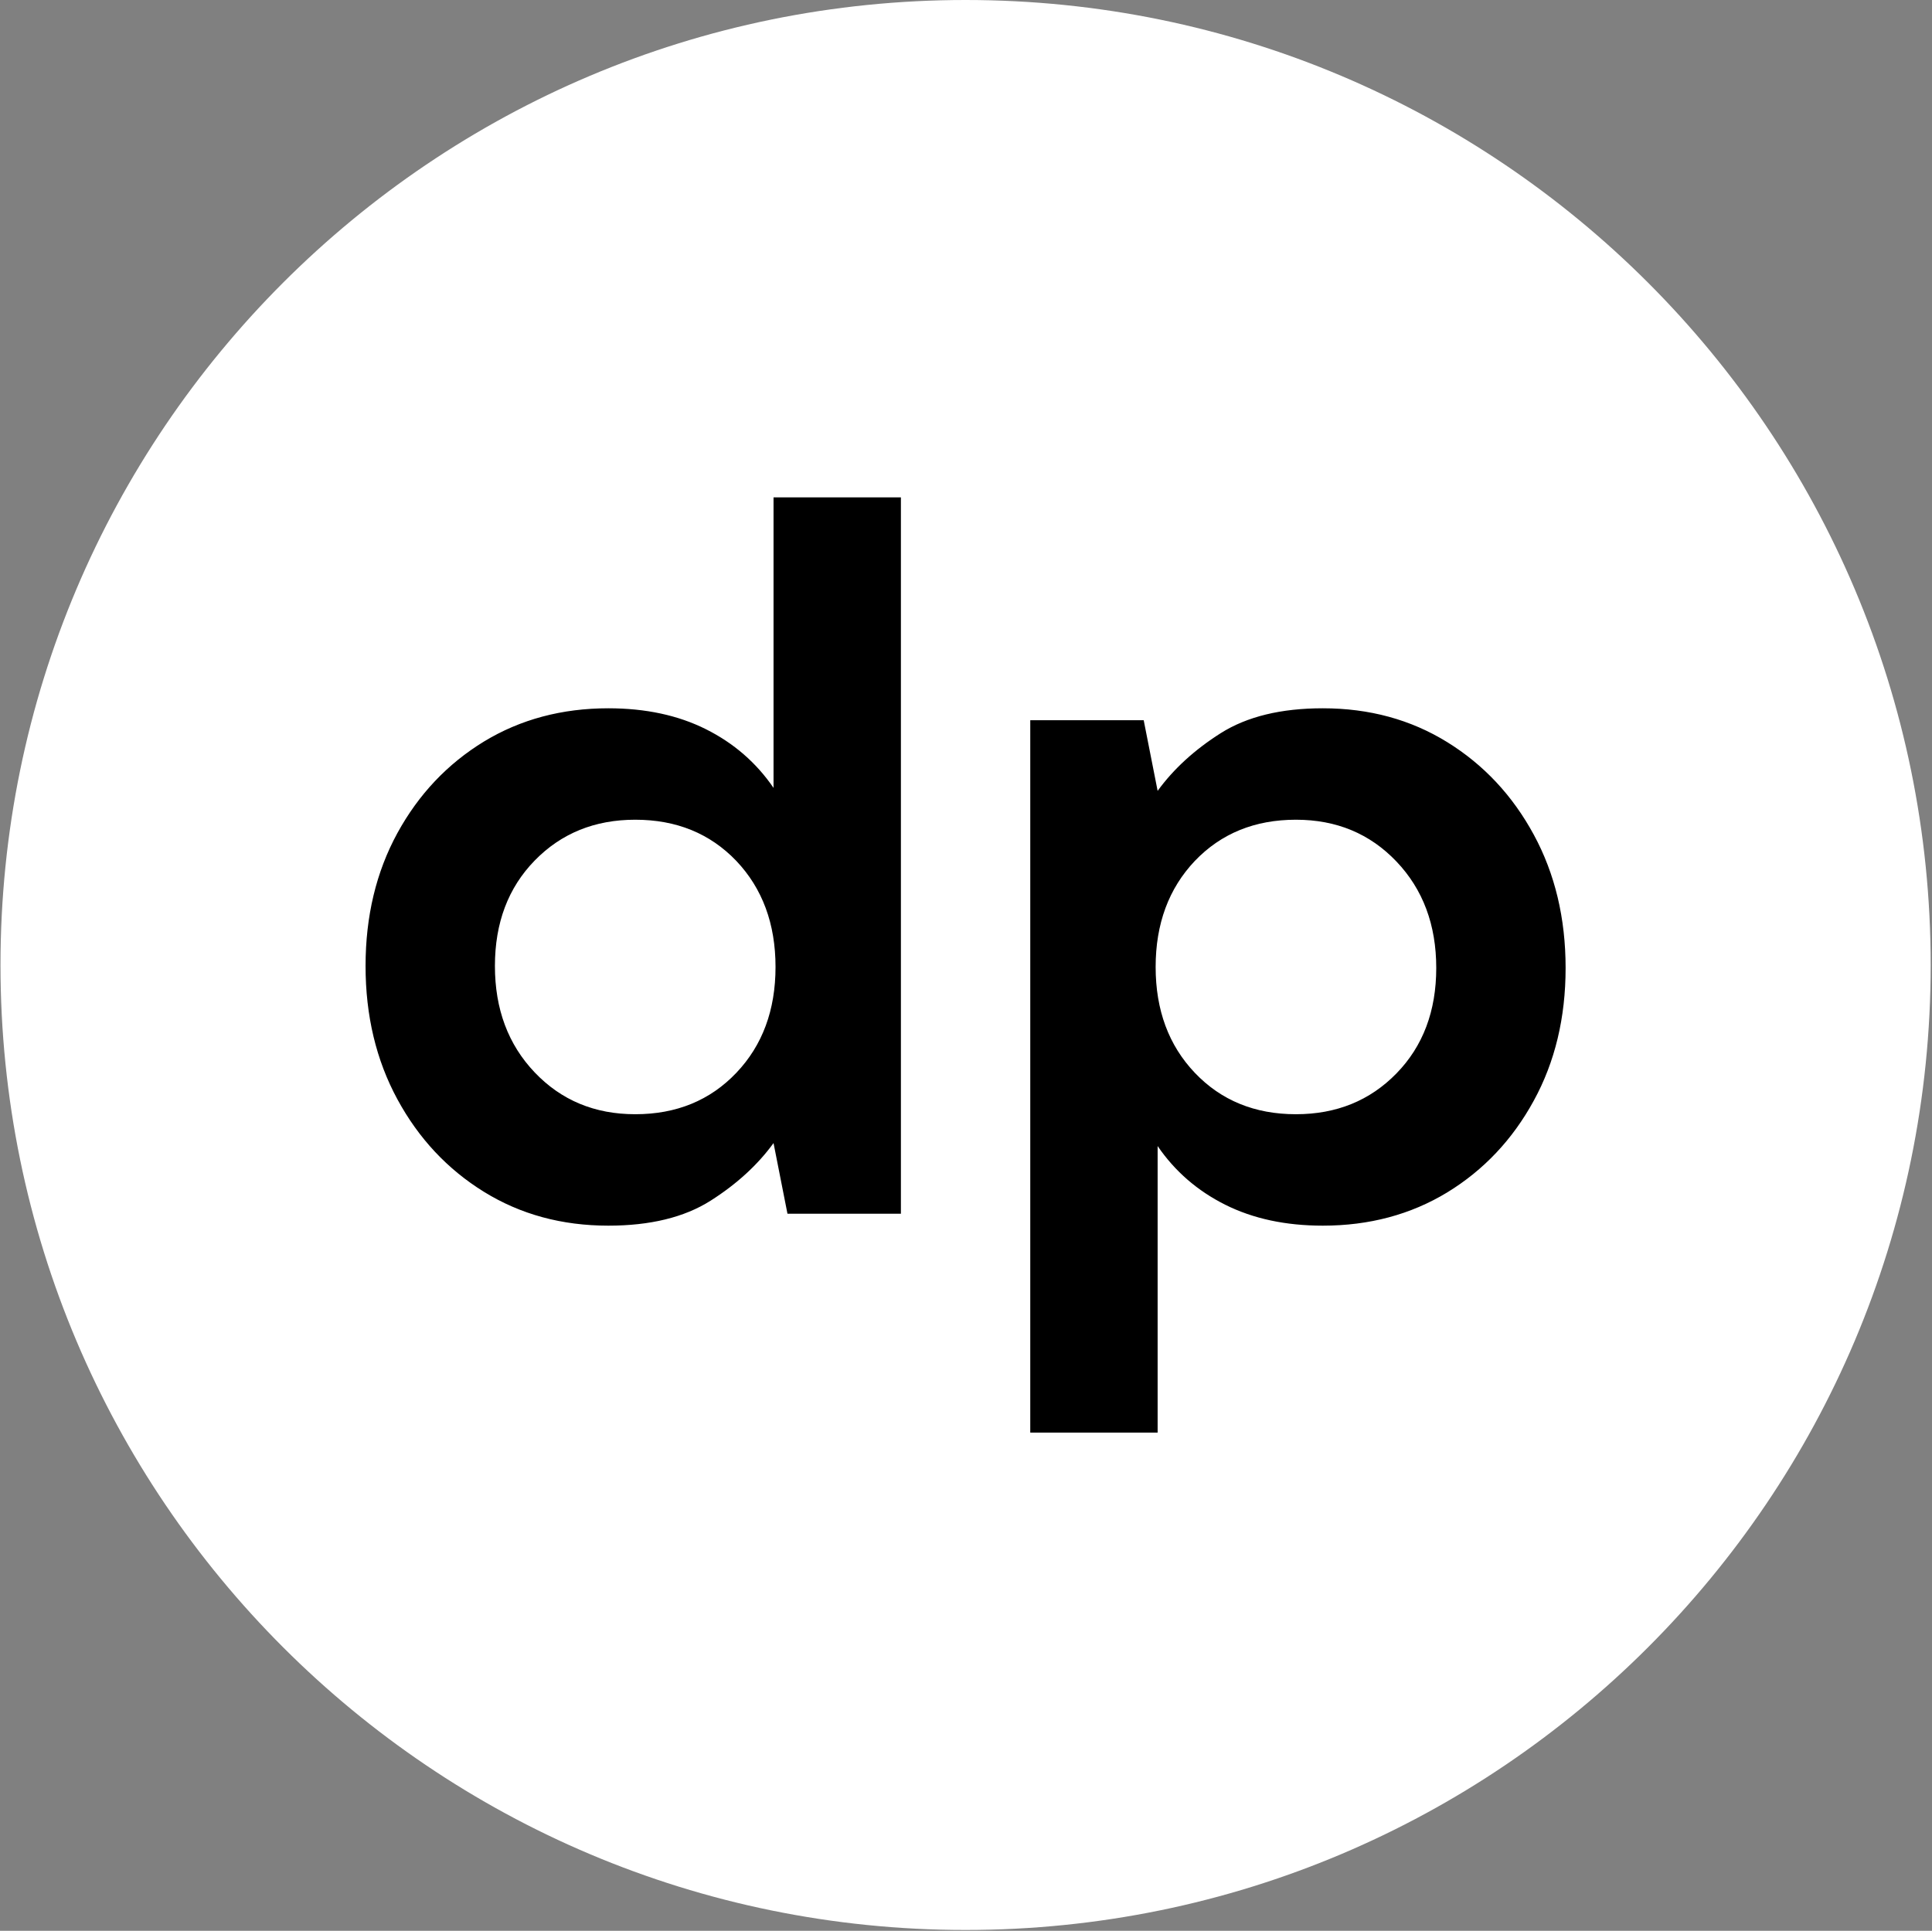 <svg xmlns="http://www.w3.org/2000/svg" version="1.1" xmlns:xlink="http://www.w3.org/1999/xlink" xmlns:svgjs="http://svgjs.dev/svgjs" width="2000" height="1999" viewBox="0 0 2000 1999"><rect x="0" y="0" width="2000" height="1999" fill="#808080" stroke="none"/><g transform="matrix(1,0,0,1,-0.431,-0.431)"><svg viewBox="0 0 343 343" data-background-color="#ffffff" preserveAspectRatio="xMidYMid meet" height="1999" width="2000" xmlns="http://www.w3.org/2000/svg" xmlns:xlink="http://www.w3.org/1999/xlink"><g id="tight-bounds" transform="matrix(1,0,0,1,0.074,0.074)"><svg viewBox="0 0 342.852 342.852" height="342.852" width="342.852"><g><svg></svg></g><g><svg viewBox="0 0 342.852 342.852" height="342.852" width="342.852"><g><path d="M0 171.426c0-94.676 76.75-171.426 171.426-171.426 94.676 0 171.426 76.75 171.426 171.426 0 94.676-76.75 171.426-171.426 171.426-94.676 0-171.426-76.75-171.426-171.426zM171.426 327.869c86.401 0 156.443-70.042 156.443-156.443 0-86.401-70.042-156.443-156.443-156.443-86.401 0-156.443 70.042-156.443 156.443 0 86.401 70.042 156.443 156.443 156.443z" data-fill-palette-color="tertiary" fill="#ffffff" stroke="transparent"></path><ellipse rx="164.569" ry="164.569" cx="171.426" cy="171.426" fill="#ffffff" stroke="transparent" stroke-width="0" fill-opacity="1" data-fill-palette-color="tertiary"></ellipse></g><g transform="matrix(1,0,0,1,64.847,88.354)"><svg viewBox="0 0 213.158 166.143" height="166.143" width="213.158"><g><svg viewBox="0 0 213.158 166.143" height="166.143" width="213.158"><g><svg viewBox="0 0 213.158 166.143" height="166.143" width="213.158"><g><svg viewBox="0 0 213.158 166.143" height="166.143" width="213.158"><g id="textblocktransform"><svg viewBox="0 0 213.158 166.143" height="166.143" width="213.158" id="textblock"><g><svg viewBox="0 0 213.158 166.143" height="166.143" width="213.158"><g transform="matrix(1,0,0,1,0,0)"><svg width="213.158" viewBox="2.45 -36 60.3 47" height="166.143" data-palette-color="#ffffff"><path d="M14.65 0.6L14.65 0.6Q11.15 0.6 8.4-1.1 5.65-2.8 4.05-5.75 2.45-8.7 2.45-12.45L2.45-12.45Q2.45-16.2 4.05-19.13 5.65-22.05 8.4-23.73 11.15-25.4 14.65-25.4L14.65-25.4Q17.45-25.4 19.55-24.35 21.65-23.3 22.95-21.4L22.95-21.4 22.95-36 29.35-36 29.35 0 23.65 0 22.95-3.55Q21.75-1.9 19.78-0.65 17.8 0.6 14.65 0.6ZM16-5L16-5Q19.1-5 21.08-7.08 23.05-9.15 23.05-12.4L23.05-12.4Q23.05-15.65 21.08-17.73 19.1-19.8 16-19.8L16-19.8Q12.95-19.8 10.95-17.75 8.95-15.7 8.95-12.45L8.95-12.45Q8.95-9.2 10.95-7.1 12.95-5 16-5ZM42.25 11L35.85 11 35.85-24.8 41.55-24.8 42.25-21.25Q43.45-22.9 45.42-24.15 47.4-25.4 50.55-25.4L50.55-25.4Q54.05-25.4 56.8-23.7 59.55-22 61.15-19.05 62.75-16.1 62.75-12.35L62.75-12.35Q62.75-8.6 61.15-5.68 59.55-2.75 56.8-1.07 54.05 0.6 50.55 0.6L50.55 0.6Q47.75 0.6 45.65-0.45 43.55-1.5 42.25-3.4L42.25-3.4 42.25 11ZM49.2-5L49.2-5Q52.25-5 54.25-7.05 56.25-9.1 56.25-12.35L56.25-12.35Q56.25-15.6 54.25-17.7 52.25-19.8 49.2-19.8L49.2-19.8Q46.1-19.8 44.12-17.73 42.15-15.65 42.15-12.4L42.15-12.4Q42.15-9.15 44.12-7.08 46.1-5 49.2-5Z" opacity="1" transform="matrix(1,0,0,1,0,0)" fill="#000000" class="wordmark-text-0" data-fill-palette-color="quaternary" id="text-0"></path></svg></g></svg></g></svg></g></svg></g><g></g></svg></g></svg></g></svg></g></svg></g><defs></defs></svg><rect width="342.852" height="342.852" fill="none" stroke="none" visibility="hidden"></rect></g></svg></g></svg>